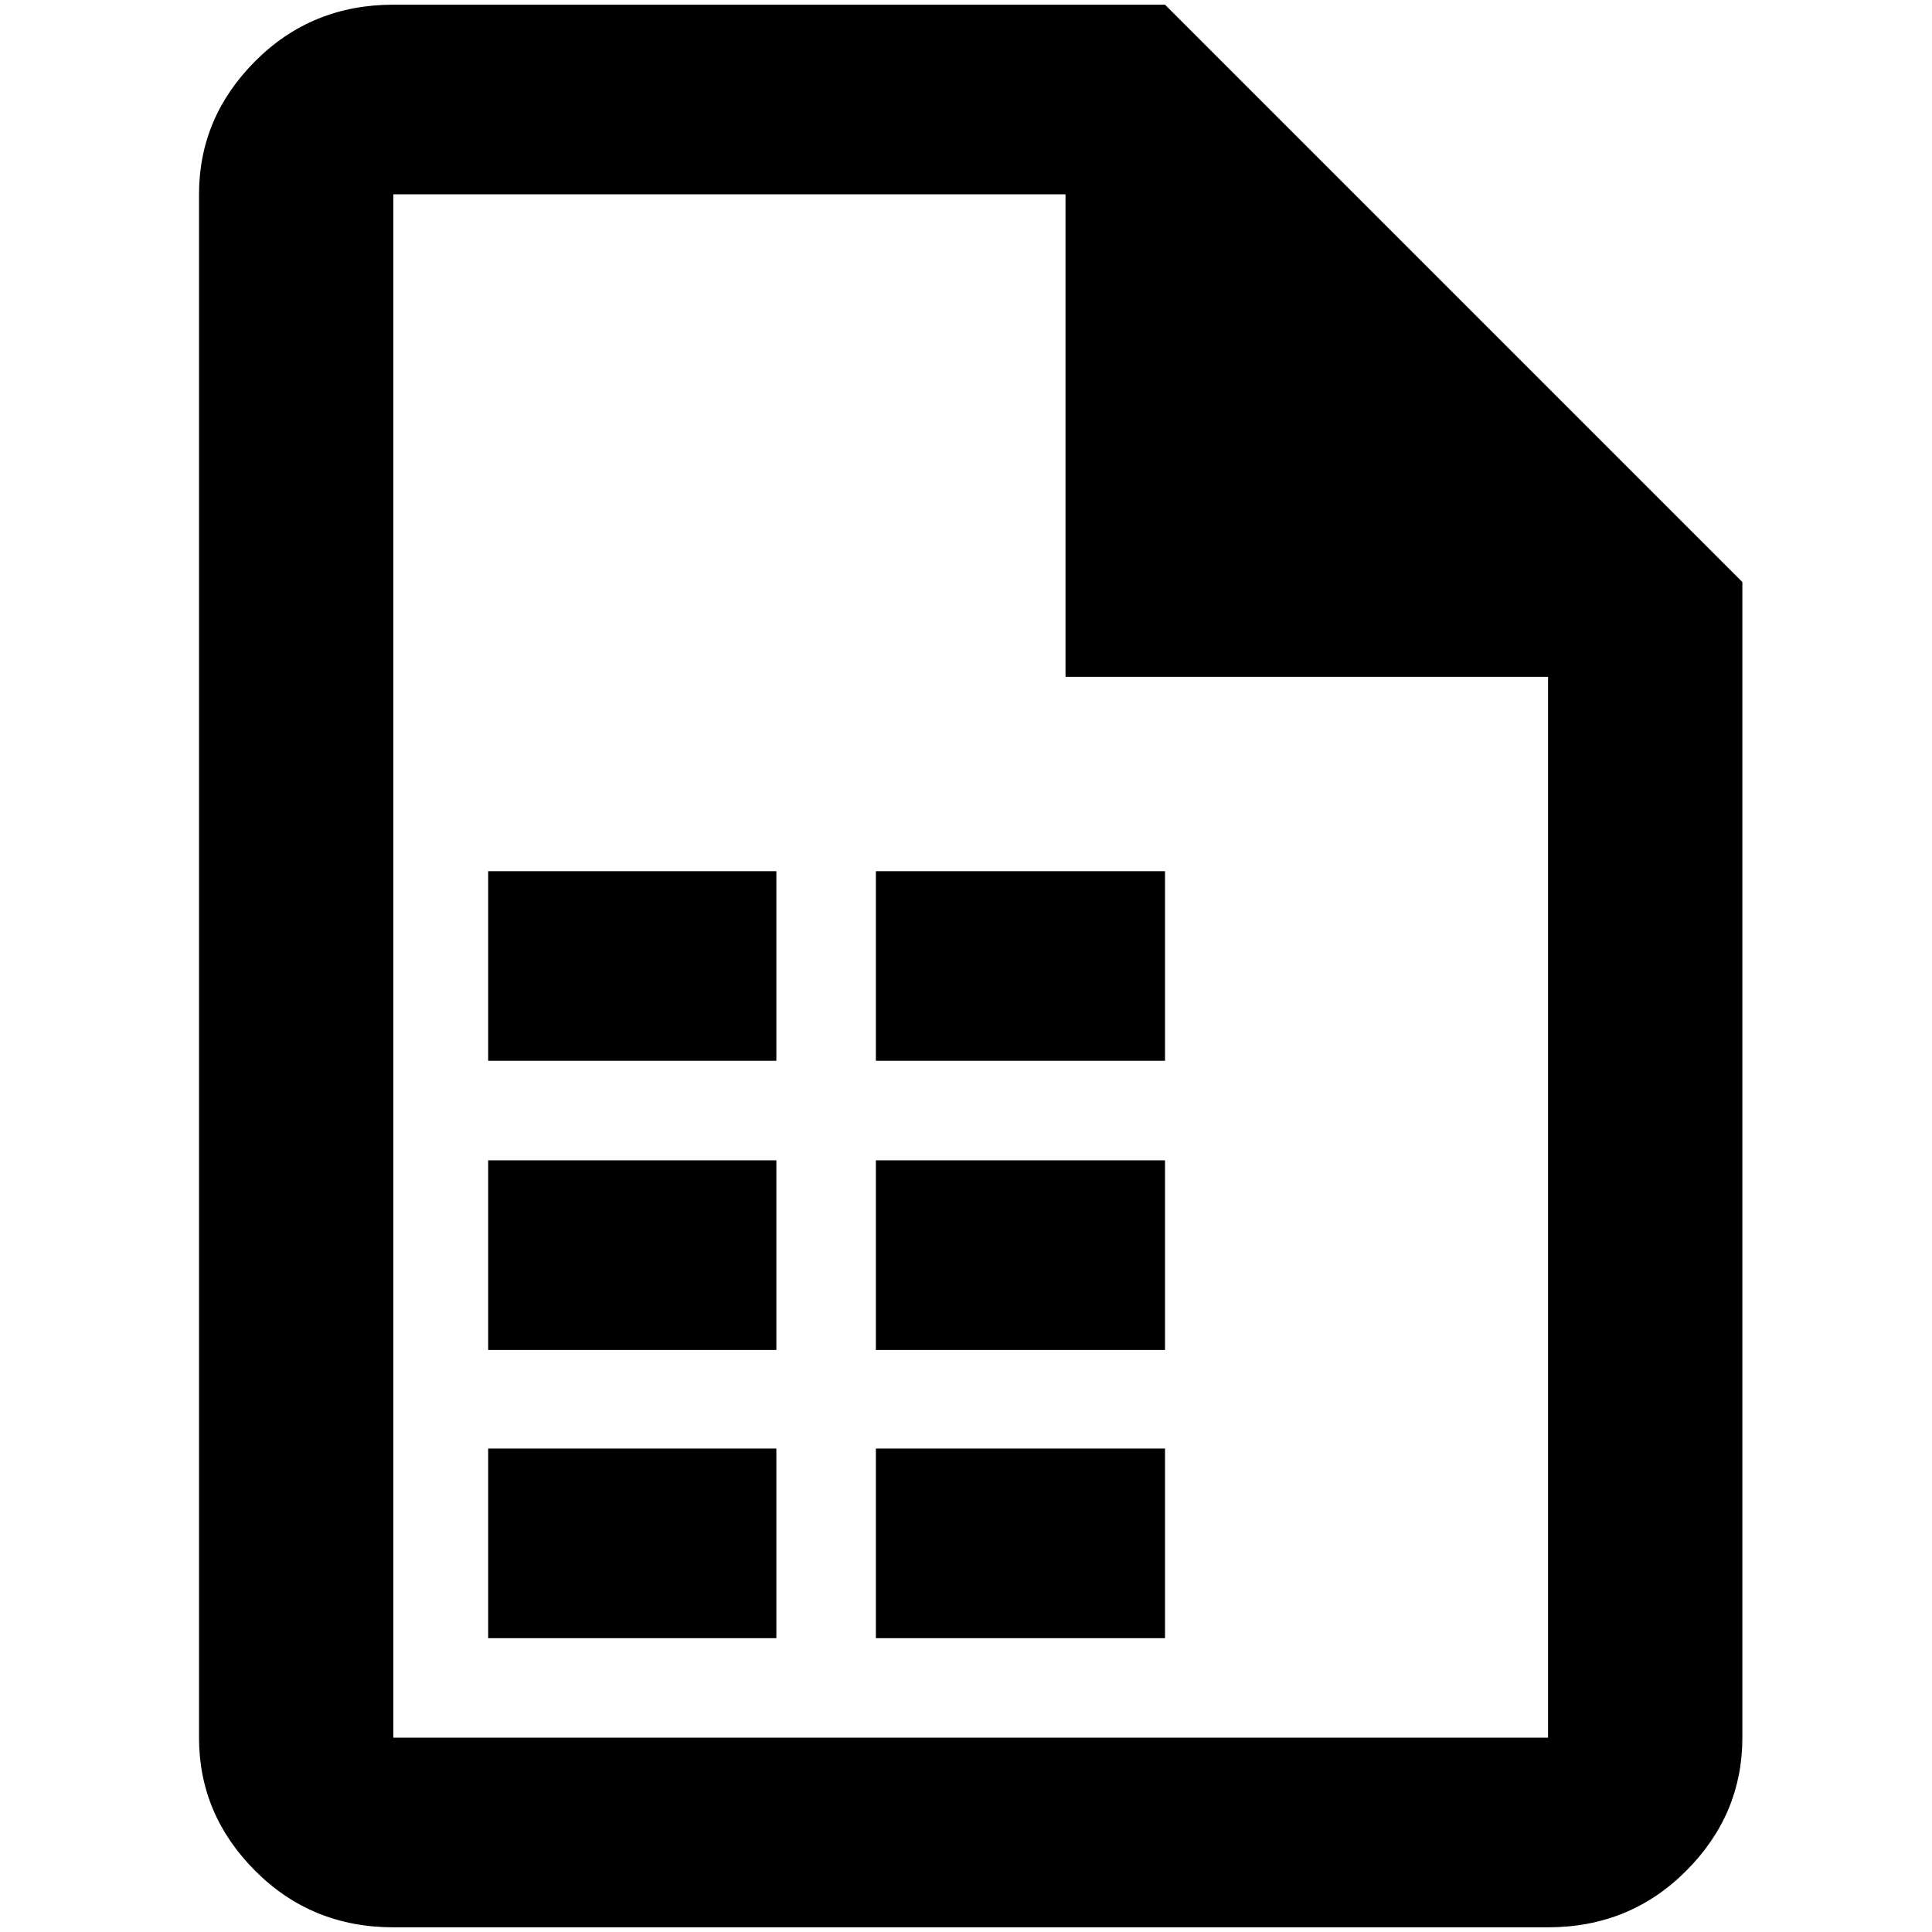 <?xml version="1.0" standalone="no"?>
<!DOCTYPE svg PUBLIC "-//W3C//DTD SVG 1.1//EN" "http://www.w3.org/Graphics/SVG/1.1/DTD/svg11.dtd" >
<svg xmlns="http://www.w3.org/2000/svg" xmlns:xlink="http://www.w3.org/1999/xlink" version="1.1" width="2048" height="2048" viewBox="-10 0 2058 2048">
   <path fill="currentColor"
d="M1231 0h-822q-87 0 -147 60t-60 142v1644q0 82 60 142t147 60h1230q87 0 147 -60t60 -142v-1231zM1639 1846h-1230v-1644h716v514h514v1130zM817 1125h-307v-202h307v202zM1231 1125h-308v-202h308v202zM817 1433h-307v-202h307v202zM1231 1433h-308v-202h308v202z
M817 1740h-307v-202h307v202zM1231 1740h-308v-202h308v202z" />
</svg>
